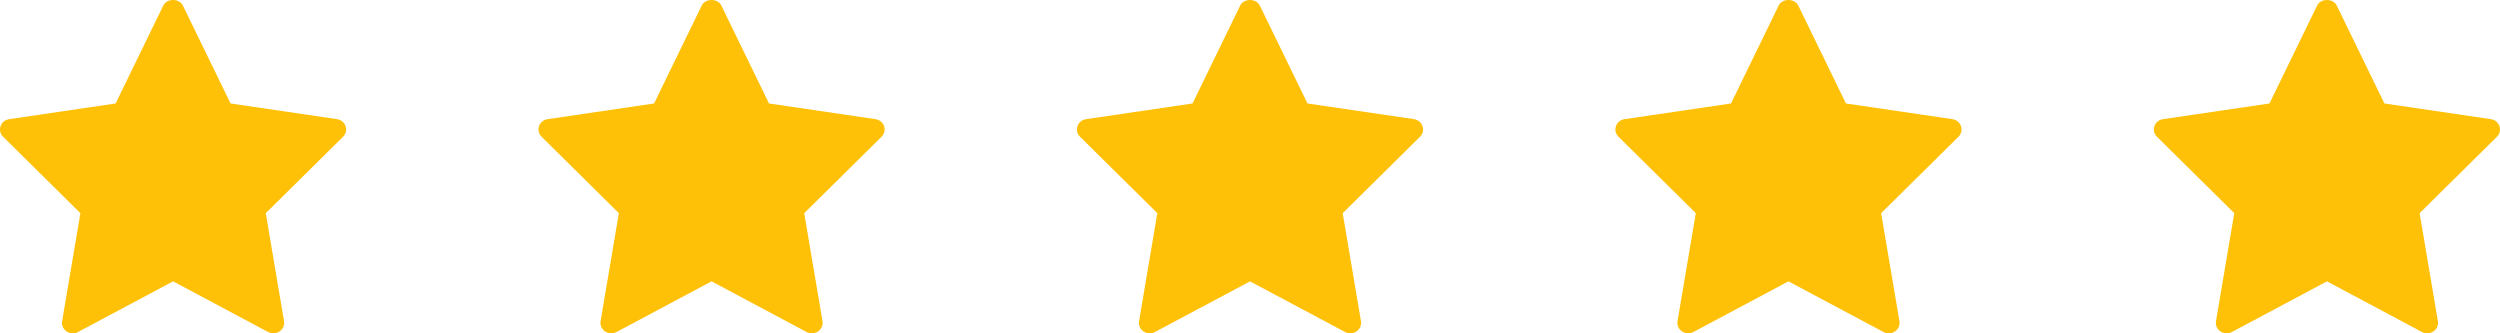 <svg width="180" height="24" viewBox="0 0 180 24" fill="none" xmlns="http://www.w3.org/2000/svg">
<path d="M24.262 8.578L16.6 7.45L13.166 0.395C12.909 -0.132 12.013 -0.132 11.757 0.395L8.323 7.45L0.662 8.578C0.032 8.671 -0.219 9.41 0.222 9.845L5.789 15.347L4.473 23.126C4.368 23.744 5.052 24.207 5.618 23.904L12.462 20.257L19.305 23.905C19.866 24.206 20.556 23.751 20.451 23.127L19.135 15.348L24.701 9.846C25.142 9.41 24.89 8.671 24.262 8.578Z" fill="#FFC107"/>
<path d="M63.031 8.578L55.369 7.45L51.935 0.395C51.679 -0.132 50.783 -0.132 50.526 0.395L47.093 7.45L39.431 8.578C38.802 8.671 38.551 9.41 38.992 9.845L44.558 15.347L43.242 23.126C43.137 23.744 43.822 24.207 44.388 23.904L51.231 20.257L58.075 23.905C58.635 24.206 59.326 23.751 59.22 23.127L57.904 15.348L63.471 9.846C63.912 9.41 63.66 8.671 63.031 8.578Z" fill="#FFC107"/>
<path d="M101.801 8.578L94.139 7.45L90.705 0.395C90.448 -0.132 89.552 -0.132 89.296 0.395L85.862 7.45L78.201 8.578C77.571 8.671 77.32 9.41 77.761 9.845L83.328 15.347L82.012 23.126C81.907 23.744 82.591 24.207 83.157 23.904L90.001 20.257L96.844 23.905C97.405 24.206 98.096 23.751 97.99 23.127L96.674 15.348L102.24 9.846C102.681 9.41 102.429 8.671 101.801 8.578Z" fill="#FFC107"/>
<path d="M140.57 8.578L132.909 7.45L129.474 0.395C129.218 -0.132 128.322 -0.132 128.065 0.395L124.632 7.45L116.97 8.578C116.341 8.671 116.09 9.41 116.531 9.845L122.097 15.347L120.781 23.126C120.677 23.744 121.361 24.207 121.927 23.904L128.77 20.257L135.614 23.905C136.174 24.206 136.865 23.751 136.759 23.127L135.443 15.348L141.01 9.846C141.451 9.41 141.199 8.671 140.57 8.578Z" fill="#FFC107"/>
<path d="M179.34 8.578L171.678 7.45L168.244 0.395C167.987 -0.132 167.091 -0.132 166.835 0.395L163.402 7.45L155.74 8.578C155.11 8.671 154.859 9.41 155.301 9.845L160.867 15.347L159.551 23.126C159.446 23.744 160.13 24.207 160.696 23.904L167.54 20.257L174.383 23.905C174.944 24.206 175.635 23.751 175.529 23.127L174.213 15.348L179.779 9.846C180.22 9.41 179.968 8.671 179.34 8.578Z" fill="#FFC107"/>
</svg>
